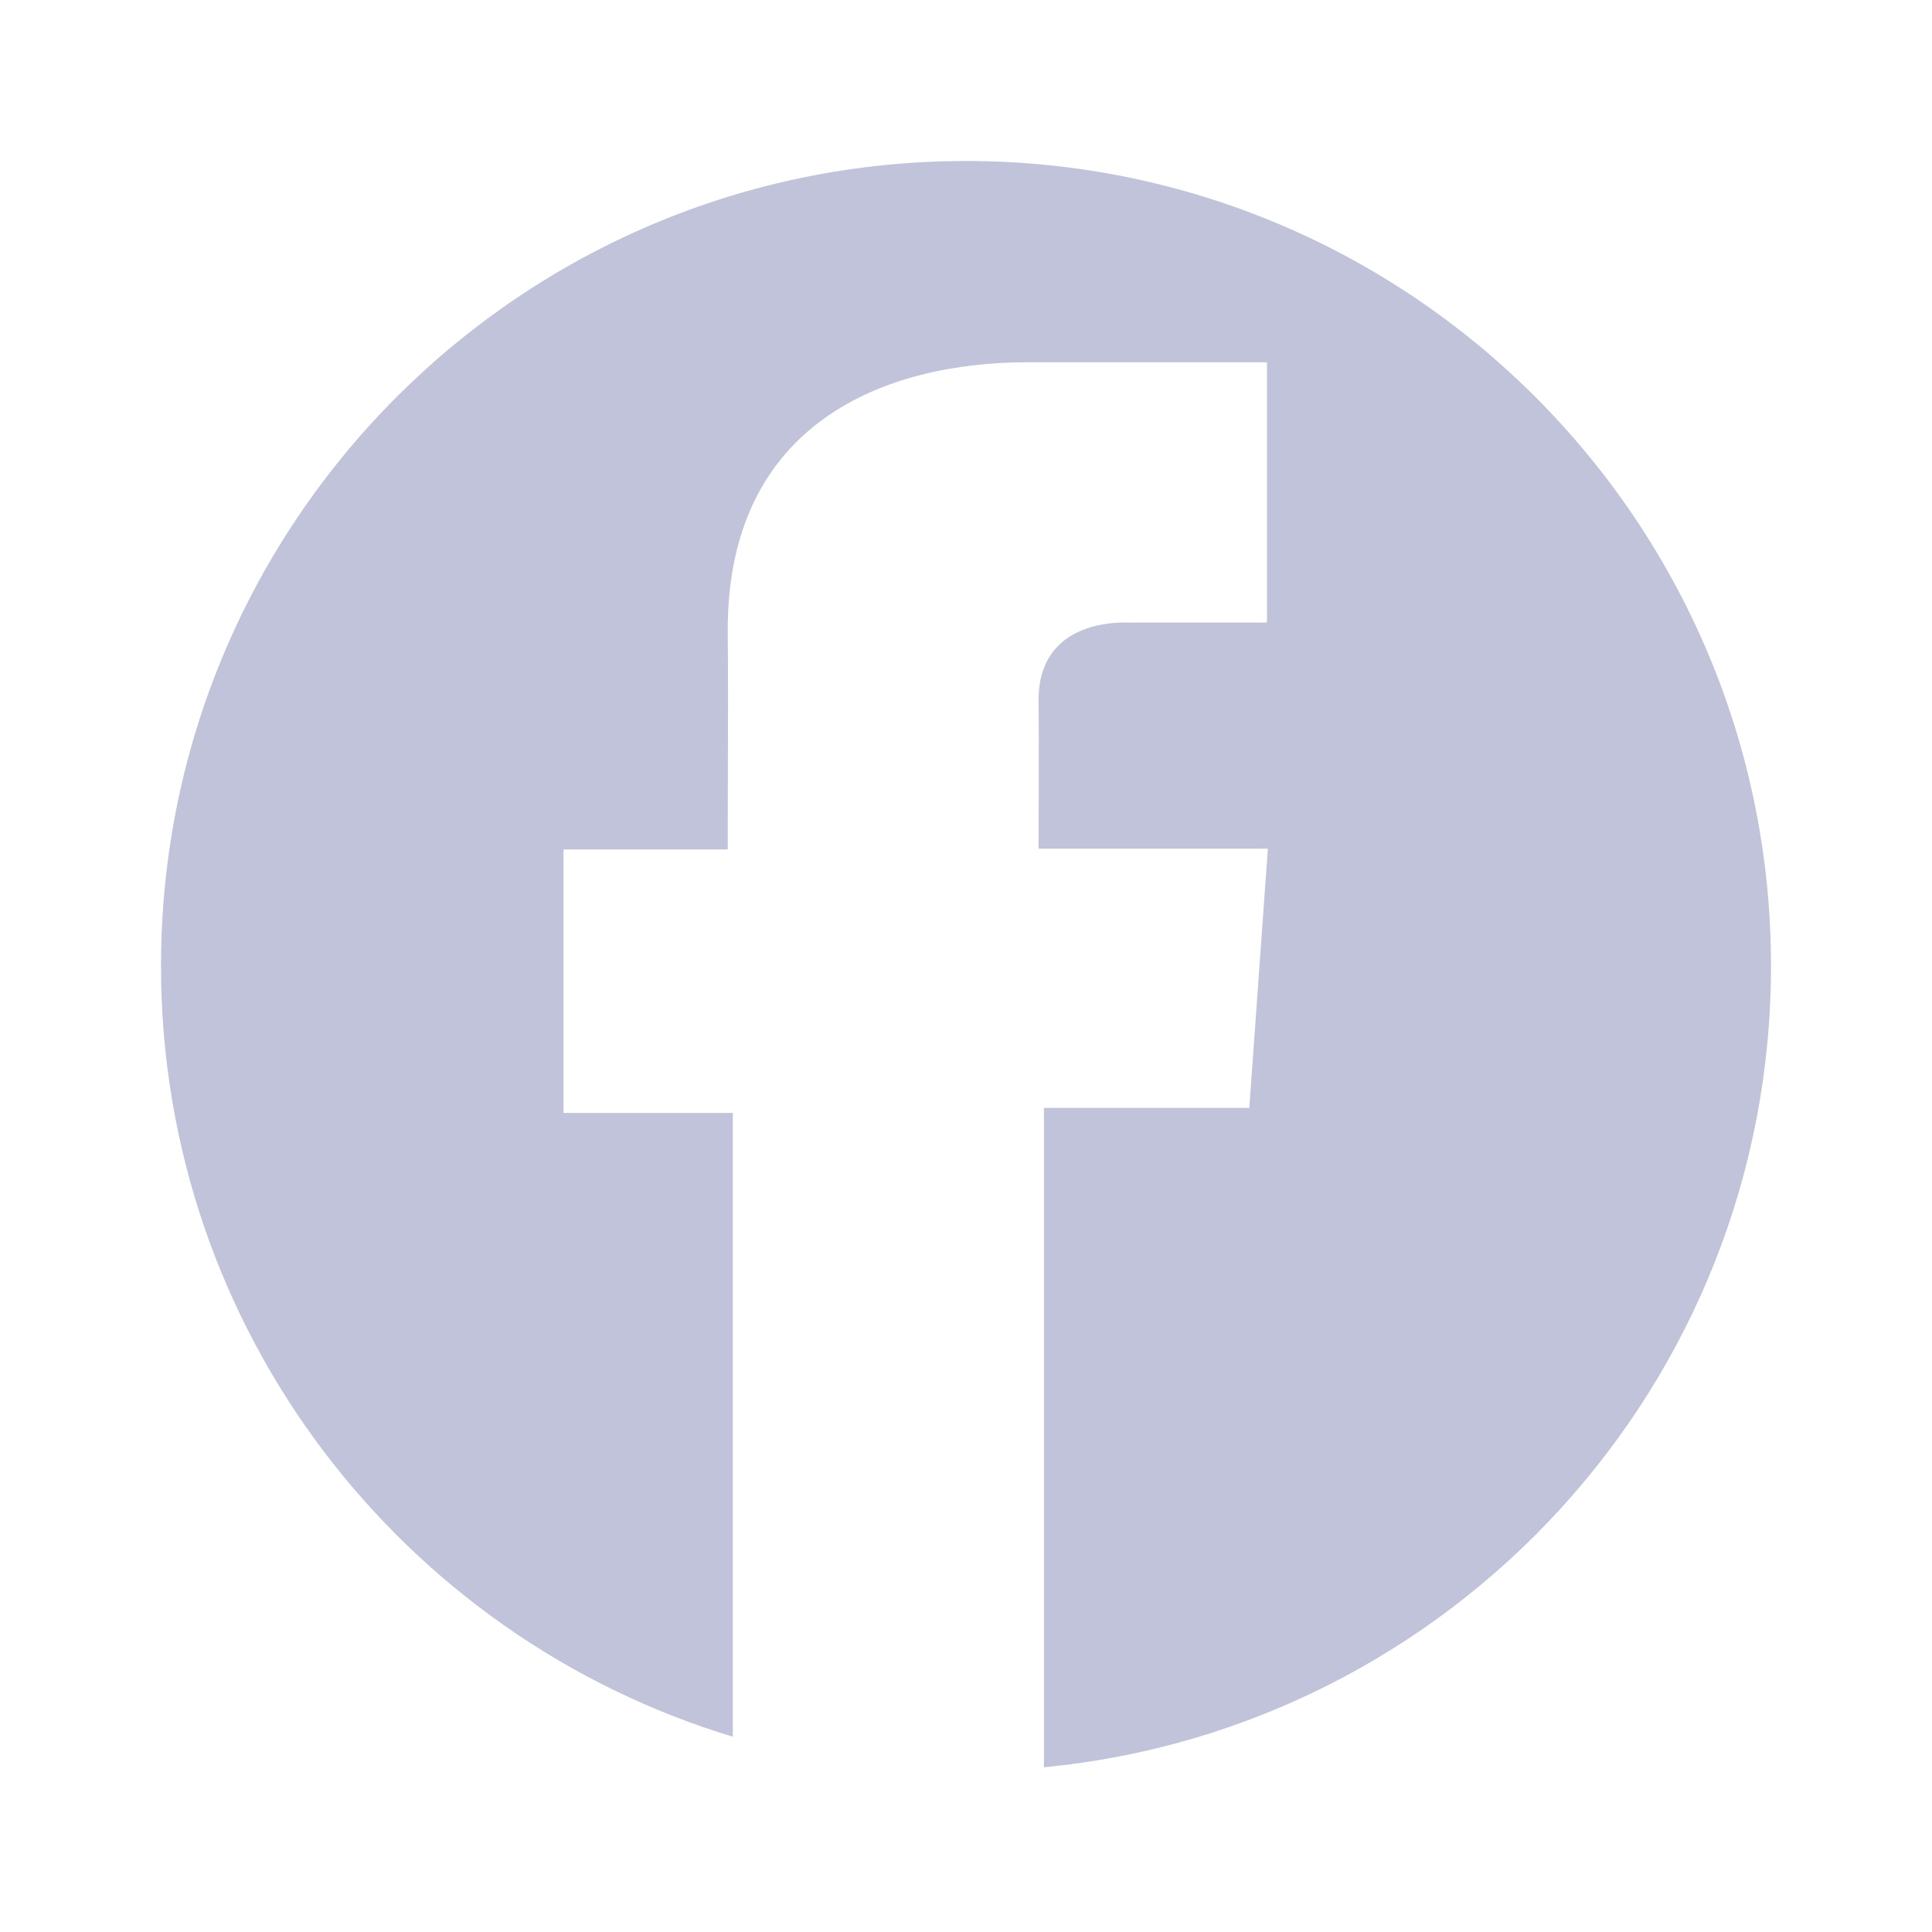 <svg width="36" height="36" viewBox="0 0 36 36" fill="none" xmlns="http://www.w3.org/2000/svg">
<g clip-path="url(#clip0_131_117038)">
<path fill-rule="evenodd" clip-rule="evenodd" d="M13.655 32.361V20.738H10.5V15.828H13.56C13.56 15.334 13.562 14.858 13.563 14.393C13.566 13.491 13.569 12.627 13.56 11.738C13.56 7.872 16.503 6.75 19.148 6.75H23.605H23.608V11.601C23.352 11.602 22.593 11.602 21.898 11.601C21.573 11.601 21.263 11.601 21.024 11.601C21.021 11.601 21.016 11.601 21.009 11.6C20.822 11.597 19.352 11.566 19.352 13.041C19.362 13.665 19.352 15.814 19.352 15.814H23.625L23.279 20.645H19.452V32.931C27.055 32.2 33 25.794 33 18C33 9.716 26.284 3 18 3C9.716 3 3 9.716 3 18C3 24.773 7.489 30.498 13.655 32.361Z" fill="#C0C3D9"/>
</g>
<defs>
<clipPath id="clip0_131_117038">
<rect width="36" height="36" fill="white"/>
</clipPath>
</defs>
</svg>
